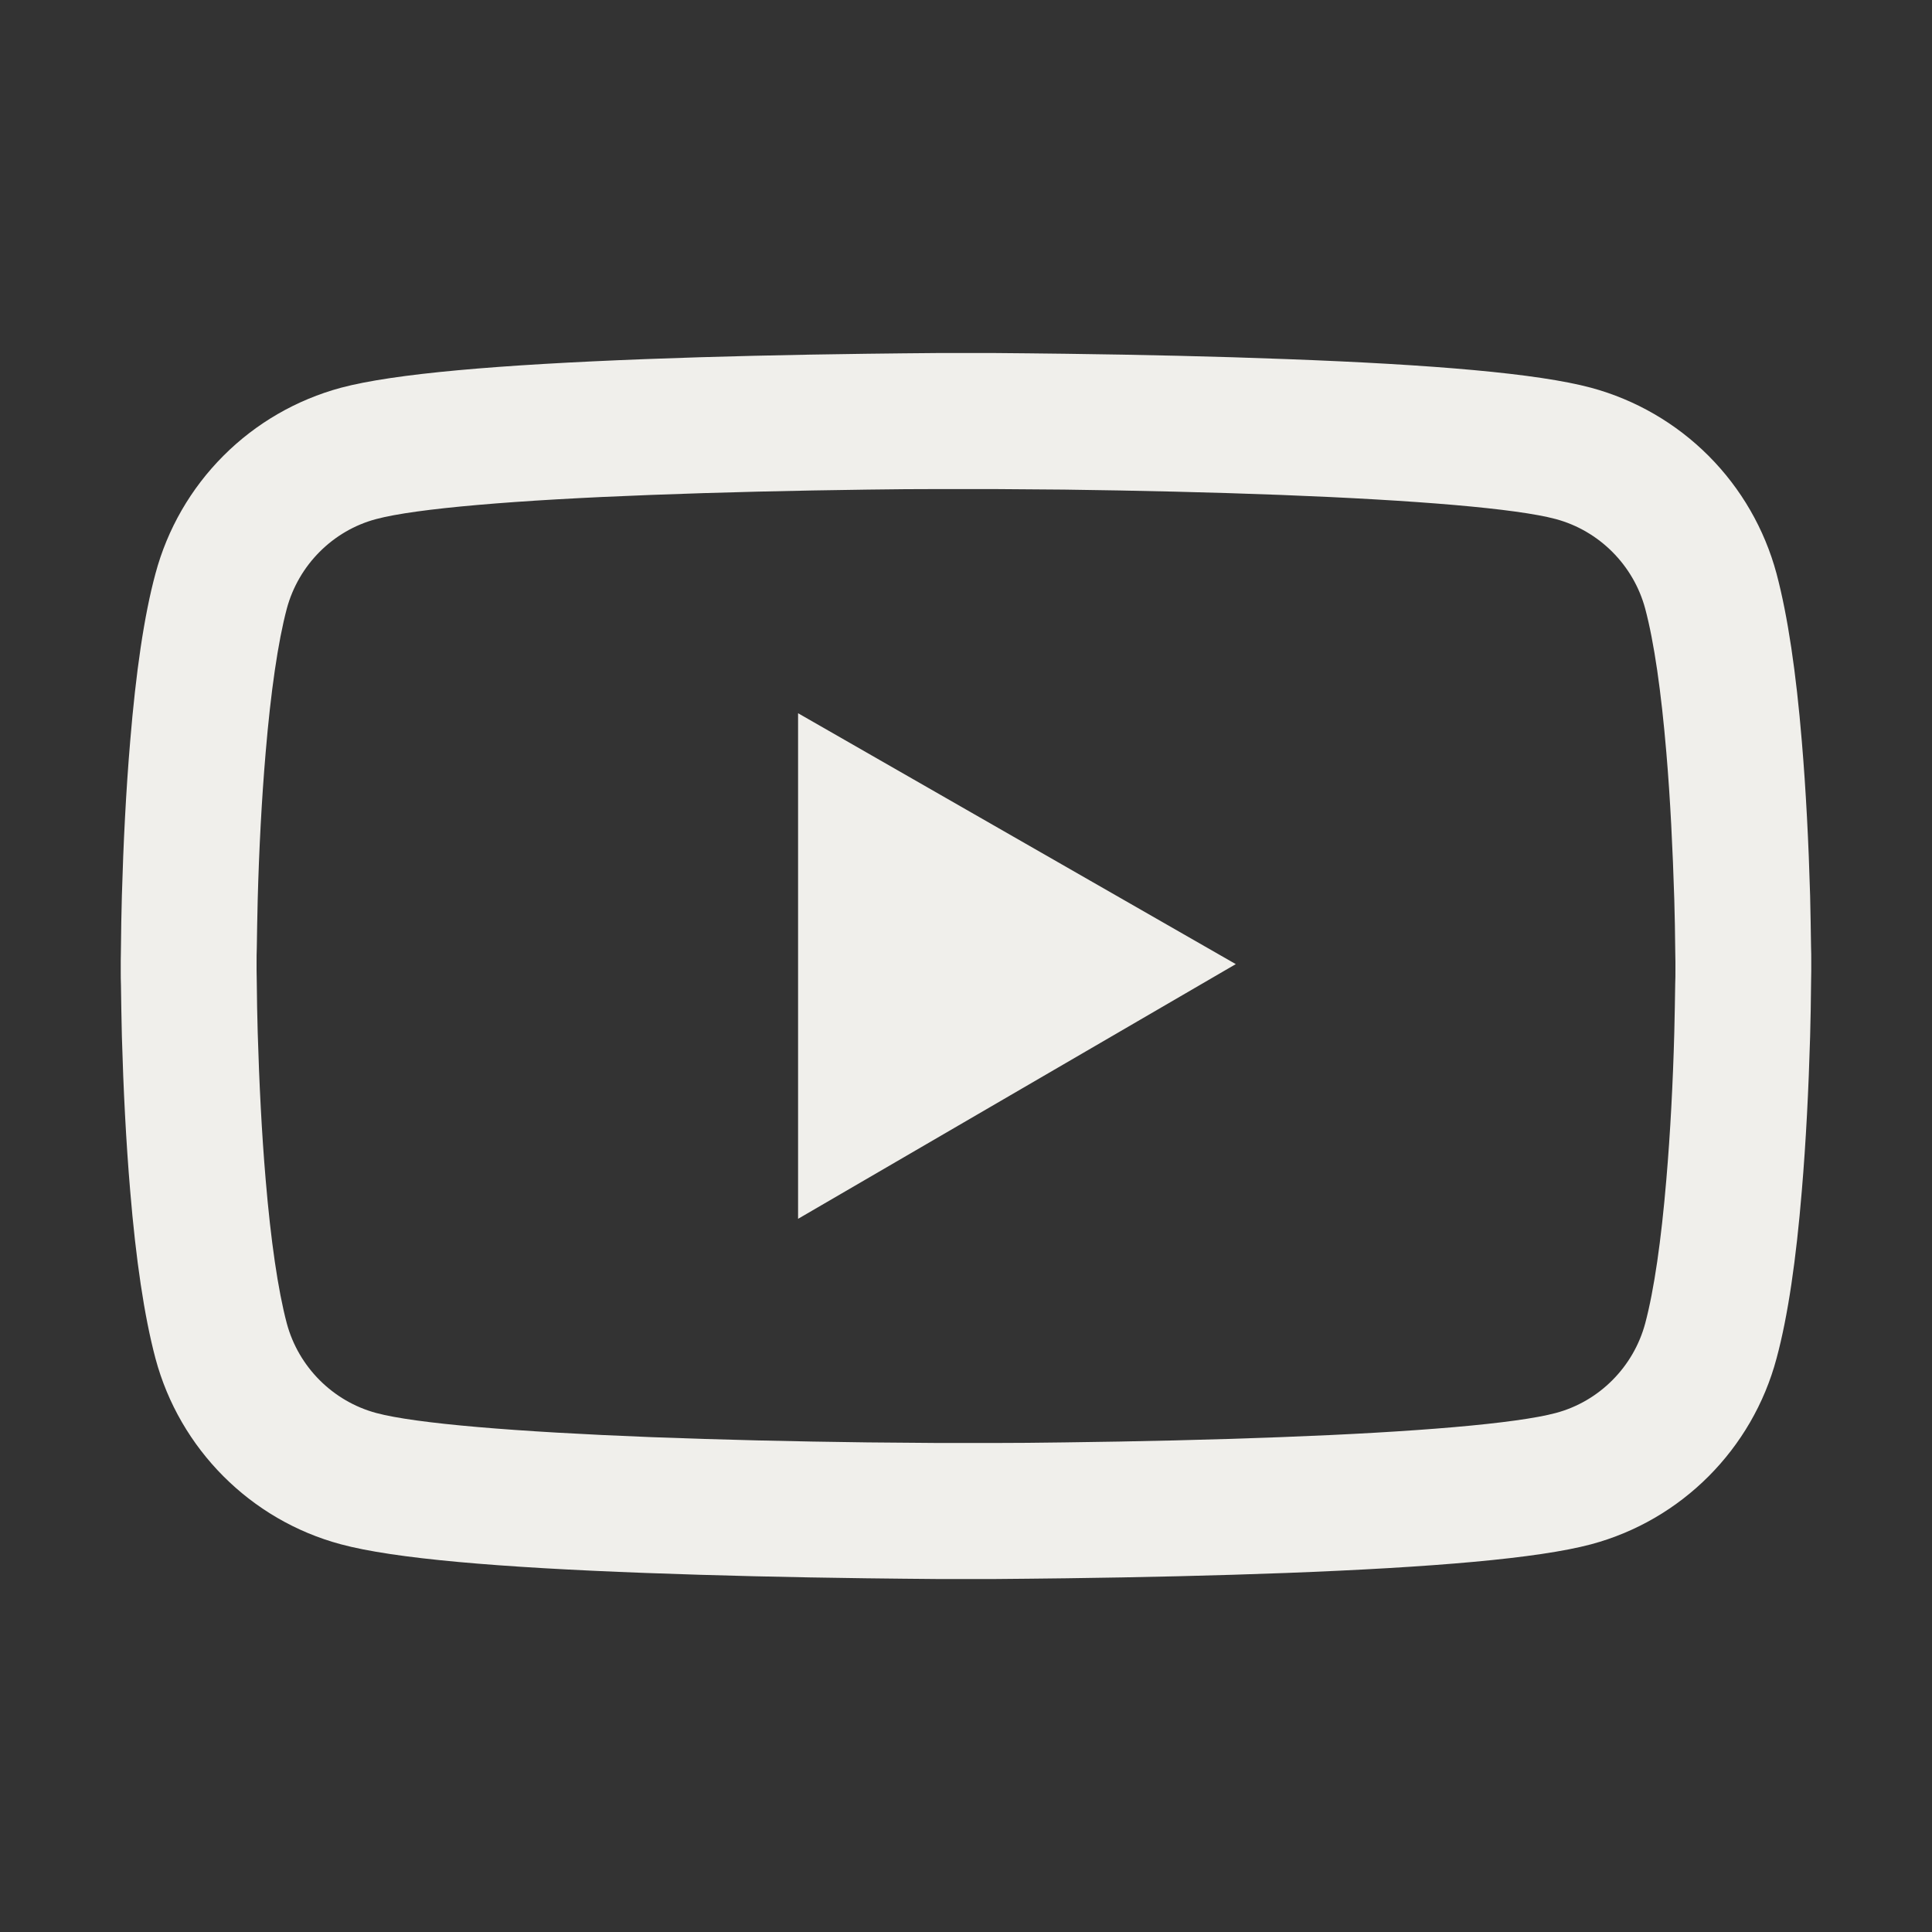 <svg width="36" height="36" viewBox="0 0 36 36" fill="none" xmlns="http://www.w3.org/2000/svg">
<rect x="0" y="0" width="36" height="36" fill="#333333" stroke="none"/>
<path d="M33.75 17.902C33.75 17.825 33.75 17.737 33.746 17.635C33.743 17.35 33.736 17.03 33.729 16.689C33.701 15.708 33.652 14.731 33.574 13.81C33.469 12.541 33.314 11.482 33.103 10.688C32.88 9.859 32.444 9.103 31.838 8.495C31.231 7.887 30.476 7.449 29.647 7.225C28.652 6.958 26.705 6.793 23.962 6.691C22.658 6.641 21.262 6.61 19.867 6.592C19.378 6.585 18.925 6.582 18.517 6.578H17.483C17.075 6.582 16.622 6.585 16.133 6.592C14.738 6.61 13.342 6.641 12.037 6.691C9.295 6.796 7.344 6.961 6.353 7.225C5.524 7.449 4.768 7.886 4.162 8.494C3.555 9.102 3.119 9.858 2.897 10.688C2.682 11.482 2.531 12.541 2.426 13.81C2.348 14.731 2.299 15.708 2.271 16.689C2.261 17.03 2.257 17.35 2.254 17.635C2.254 17.737 2.25 17.825 2.25 17.902V18.099C2.25 18.176 2.25 18.264 2.254 18.366C2.257 18.651 2.264 18.971 2.271 19.312C2.299 20.293 2.348 21.27 2.426 22.191C2.531 23.46 2.686 24.518 2.897 25.313C3.347 26.997 4.669 28.326 6.353 28.776C7.344 29.043 9.295 29.208 12.037 29.31C13.342 29.359 14.738 29.391 16.133 29.409C16.622 29.416 17.075 29.419 17.483 29.423H18.517C18.925 29.419 19.378 29.416 19.867 29.409C21.262 29.391 22.658 29.359 23.962 29.31C26.705 29.205 28.656 29.04 29.647 28.776C31.331 28.326 32.653 27 33.103 25.313C33.318 24.518 33.469 23.46 33.574 22.191C33.652 21.27 33.701 20.293 33.729 19.312C33.739 18.971 33.743 18.651 33.746 18.366C33.746 18.264 33.75 18.176 33.75 18.099V17.902ZM31.219 18.085C31.219 18.159 31.219 18.239 31.215 18.334C31.212 18.609 31.205 18.911 31.198 19.238C31.173 20.173 31.124 21.108 31.05 21.977C30.955 23.109 30.822 24.037 30.656 24.659C30.438 25.471 29.798 26.114 28.99 26.329C28.252 26.526 26.392 26.684 23.864 26.779C22.584 26.828 21.206 26.86 19.832 26.877C19.35 26.884 18.904 26.888 18.503 26.888H17.497L16.168 26.877C14.794 26.86 13.419 26.828 12.136 26.779C9.608 26.68 7.745 26.526 7.01 26.329C6.202 26.111 5.562 25.471 5.344 24.659C5.179 24.037 5.045 23.109 4.95 21.977C4.876 21.108 4.83 20.173 4.802 19.238C4.792 18.911 4.788 18.605 4.785 18.334C4.785 18.239 4.781 18.155 4.781 18.085V17.916C4.781 17.842 4.781 17.761 4.785 17.666C4.788 17.392 4.795 17.09 4.802 16.763C4.827 15.828 4.876 14.893 4.95 14.024C5.045 12.892 5.179 11.964 5.344 11.342C5.562 10.53 6.202 9.886 7.01 9.672C7.748 9.475 9.608 9.317 12.136 9.222C13.416 9.173 14.794 9.141 16.168 9.123C16.65 9.116 17.096 9.113 17.497 9.113H18.503L19.832 9.123C21.206 9.141 22.581 9.173 23.864 9.222C26.392 9.32 28.255 9.475 28.99 9.672C29.798 9.89 30.438 10.53 30.656 11.342C30.822 11.964 30.955 12.892 31.05 14.024C31.124 14.893 31.169 15.828 31.198 16.763C31.208 17.09 31.212 17.396 31.215 17.666C31.215 17.761 31.219 17.846 31.219 17.916V18.085ZM14.871 22.711L23.027 17.965L14.871 13.29V22.711Z" fill="#F0EFEB"/>
</svg>
